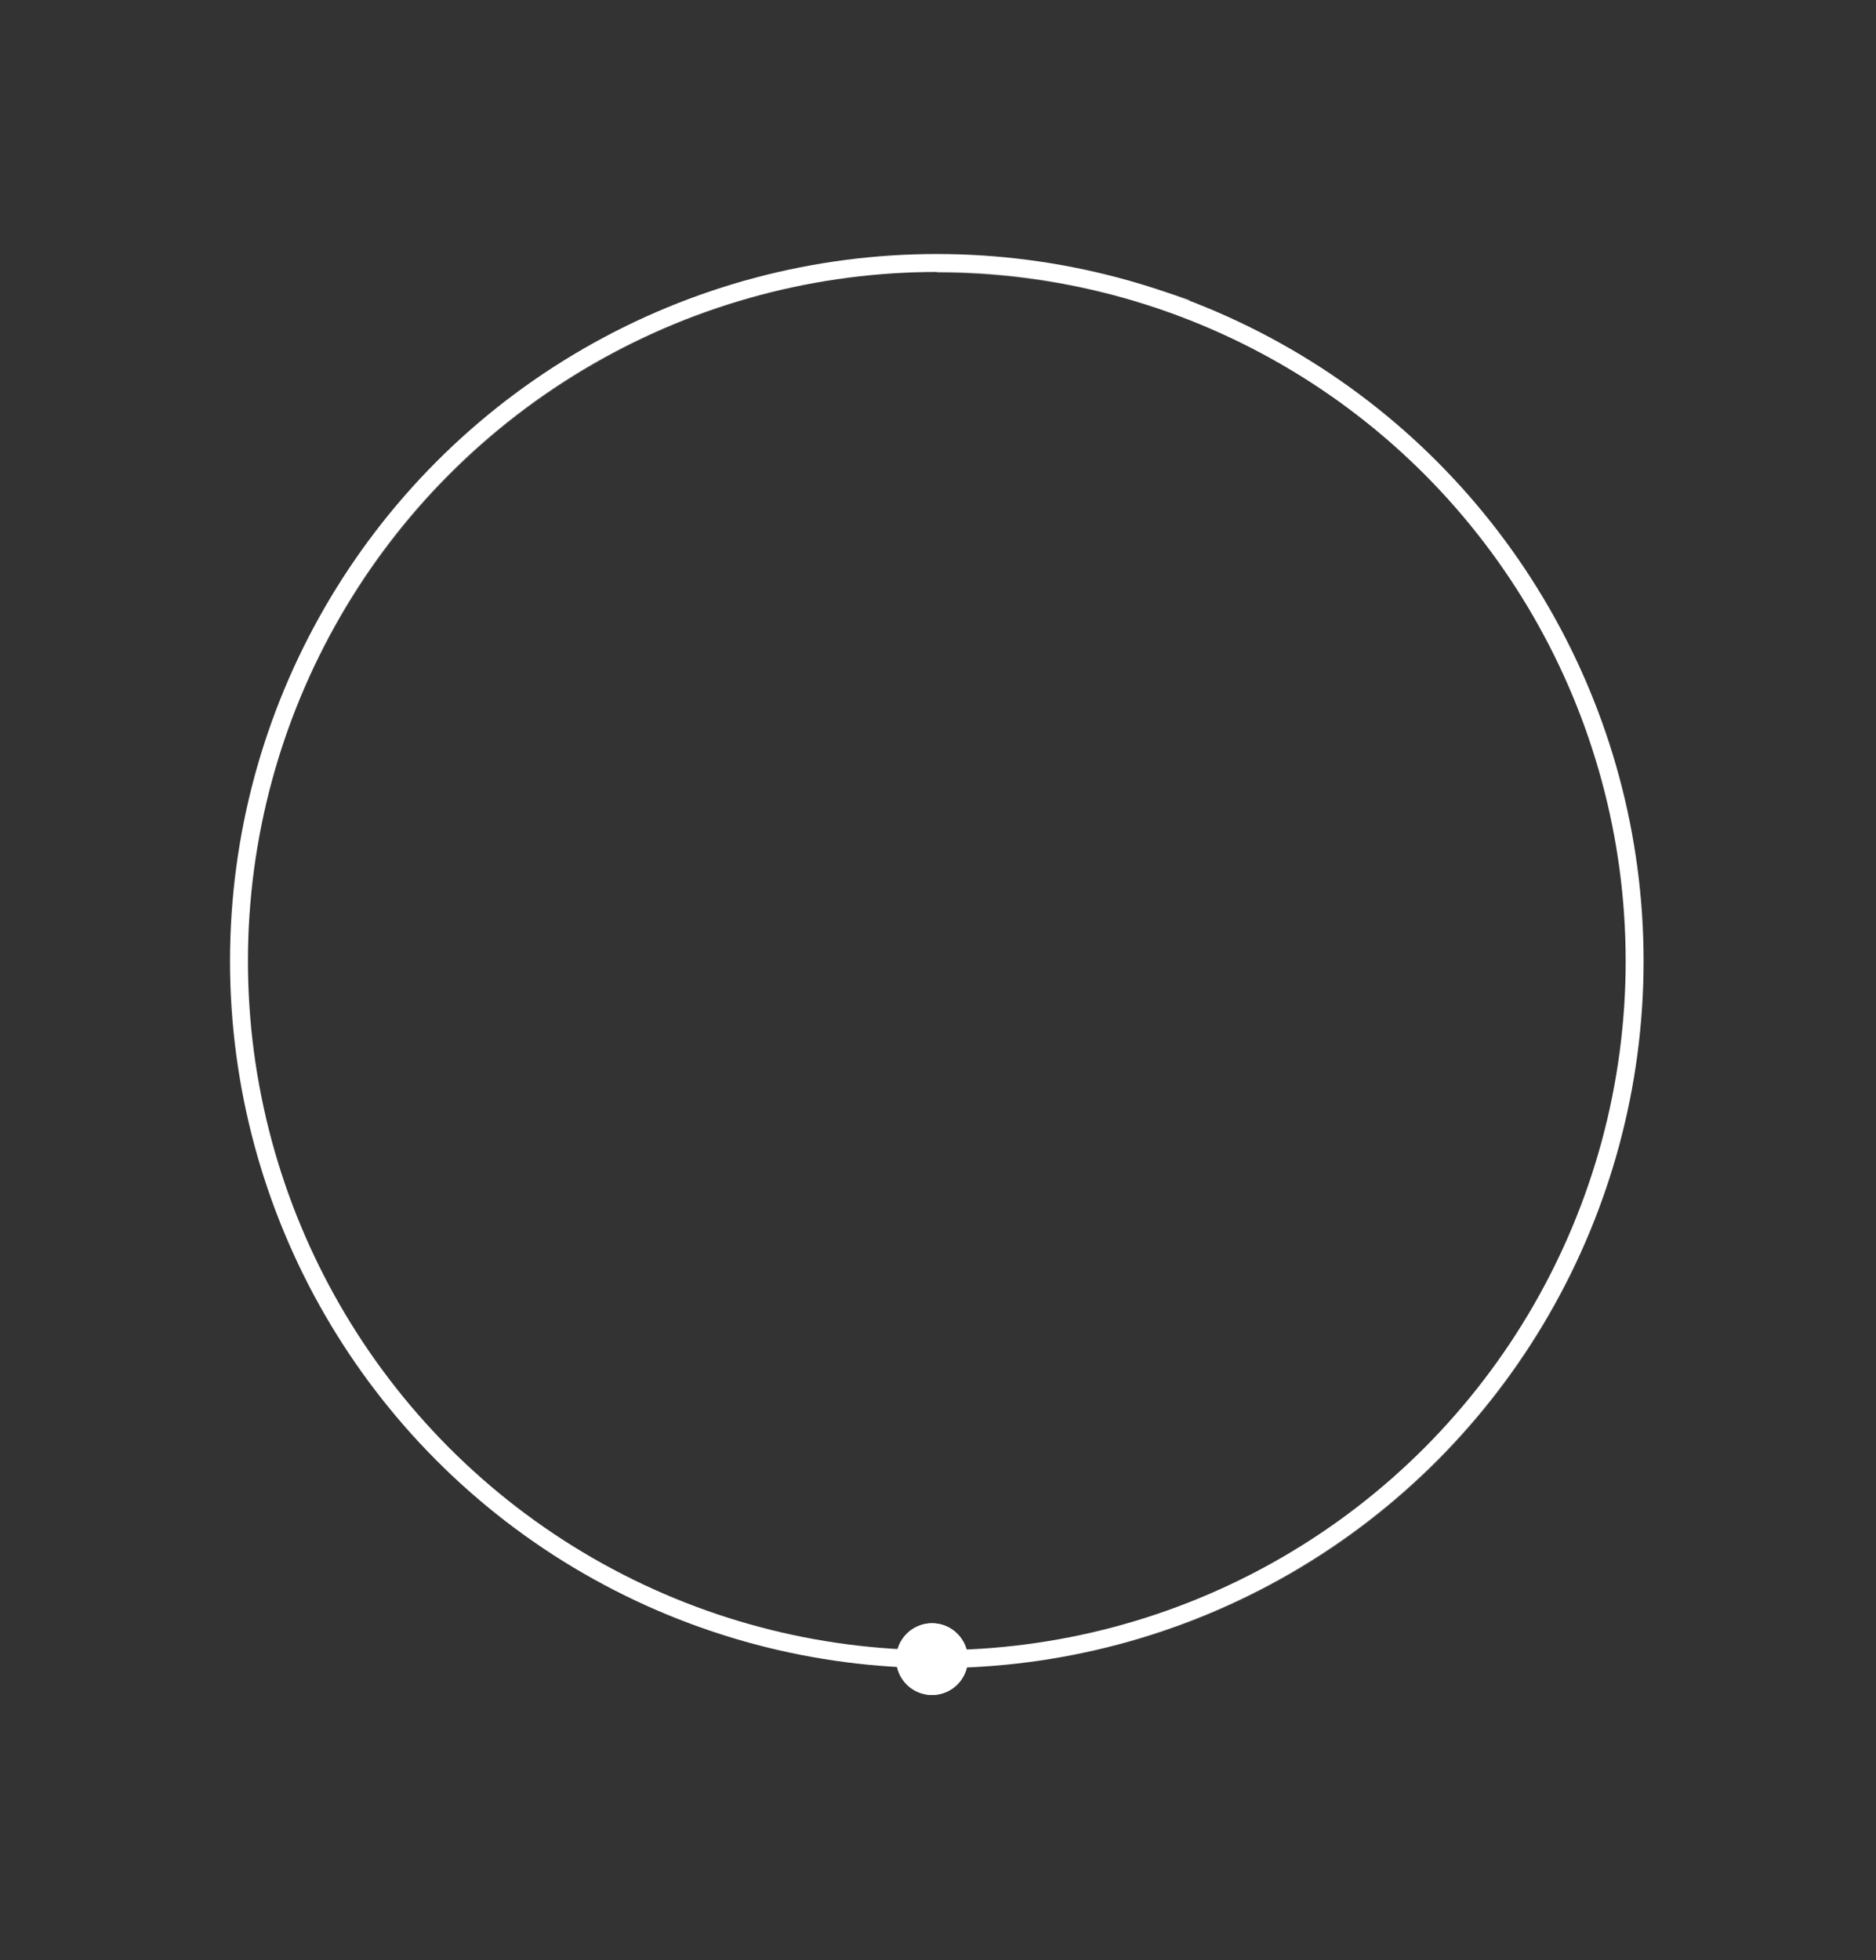 <svg id="Layer_1" xmlns="http://www.w3.org/2000/svg" viewBox="0 0 314 328">
    <rect x="0" y="0" width="314" height="328" fill="#333333" stroke="none"/>
    <style>
        .st0 {
            fill: none;
        }
        .st1 {
            fill: none;
            stroke: #FFFFFF;
            stroke-width: 3;
        }
        .st2 {
            fill: #FFFFFF;
        }
        .st3 {
            opacity: 0.509;
            fill: none;
            stroke: #FFFFFF;
            stroke-width: 2;
            enable-background: new;
        }
        .st4 {
            opacity: 0.35;
            fill: none;
            stroke: #FFFFFF;
            stroke-width: 2;
            enable-background: new;
        }
        .st5 {
            opacity: 0.15;
            fill: none;
            stroke: #FFFFFF;
            stroke-width: 2;
            enable-background: new;
        }
    </style>
    <g id="Oval-2-Copy-4">
        <circle id="path-4_2_" class="st0" cx="156.8" cy="160.8" r="116.8" />
        <circle id="path-4_1_" class="st1" cx="156.8" cy="160.8" r="116.8" />
    </g>
    <g id="Group-2">
        <g id="Oval-2-Copy-5">
            <g transform="translate(131 270)">
                <circle id="path-2_2_" class="st2" cx="25" cy="7.6" r="6" />
            </g>
            <g transform="translate(131 270)">
                <circle id="path-2_1_" class="st2" cx="25" cy="7.6" r="6" />
            </g>
        </g>
    </g>
    <path class="st3" d="M42.7 186.5c-1.8-8.1-2.7-16.5-2.7-25.2 0-8.8 1-17.4 2.9-25.6" id="Oval-2-Copy-4_2_" />
    <path class="st3" d="M156.8 44.6c64.5 0 116.7 52.2 116.7 116.7S221.2 278 156.8 278" id="Oval-2-Copy-4_1_" />
    <path class="st4" d="M118.9 50.1c12.1-3.8 25-5.8 38.4-5.8 14.5 0 28.5 2.4 41.5 6.8" id="Oval-2-Copy-4_3_" />
    <circle id="Oval-2-Copy-4_4_" class="st5" cx="157.2" cy="161.3" r="116.8" />
</svg>